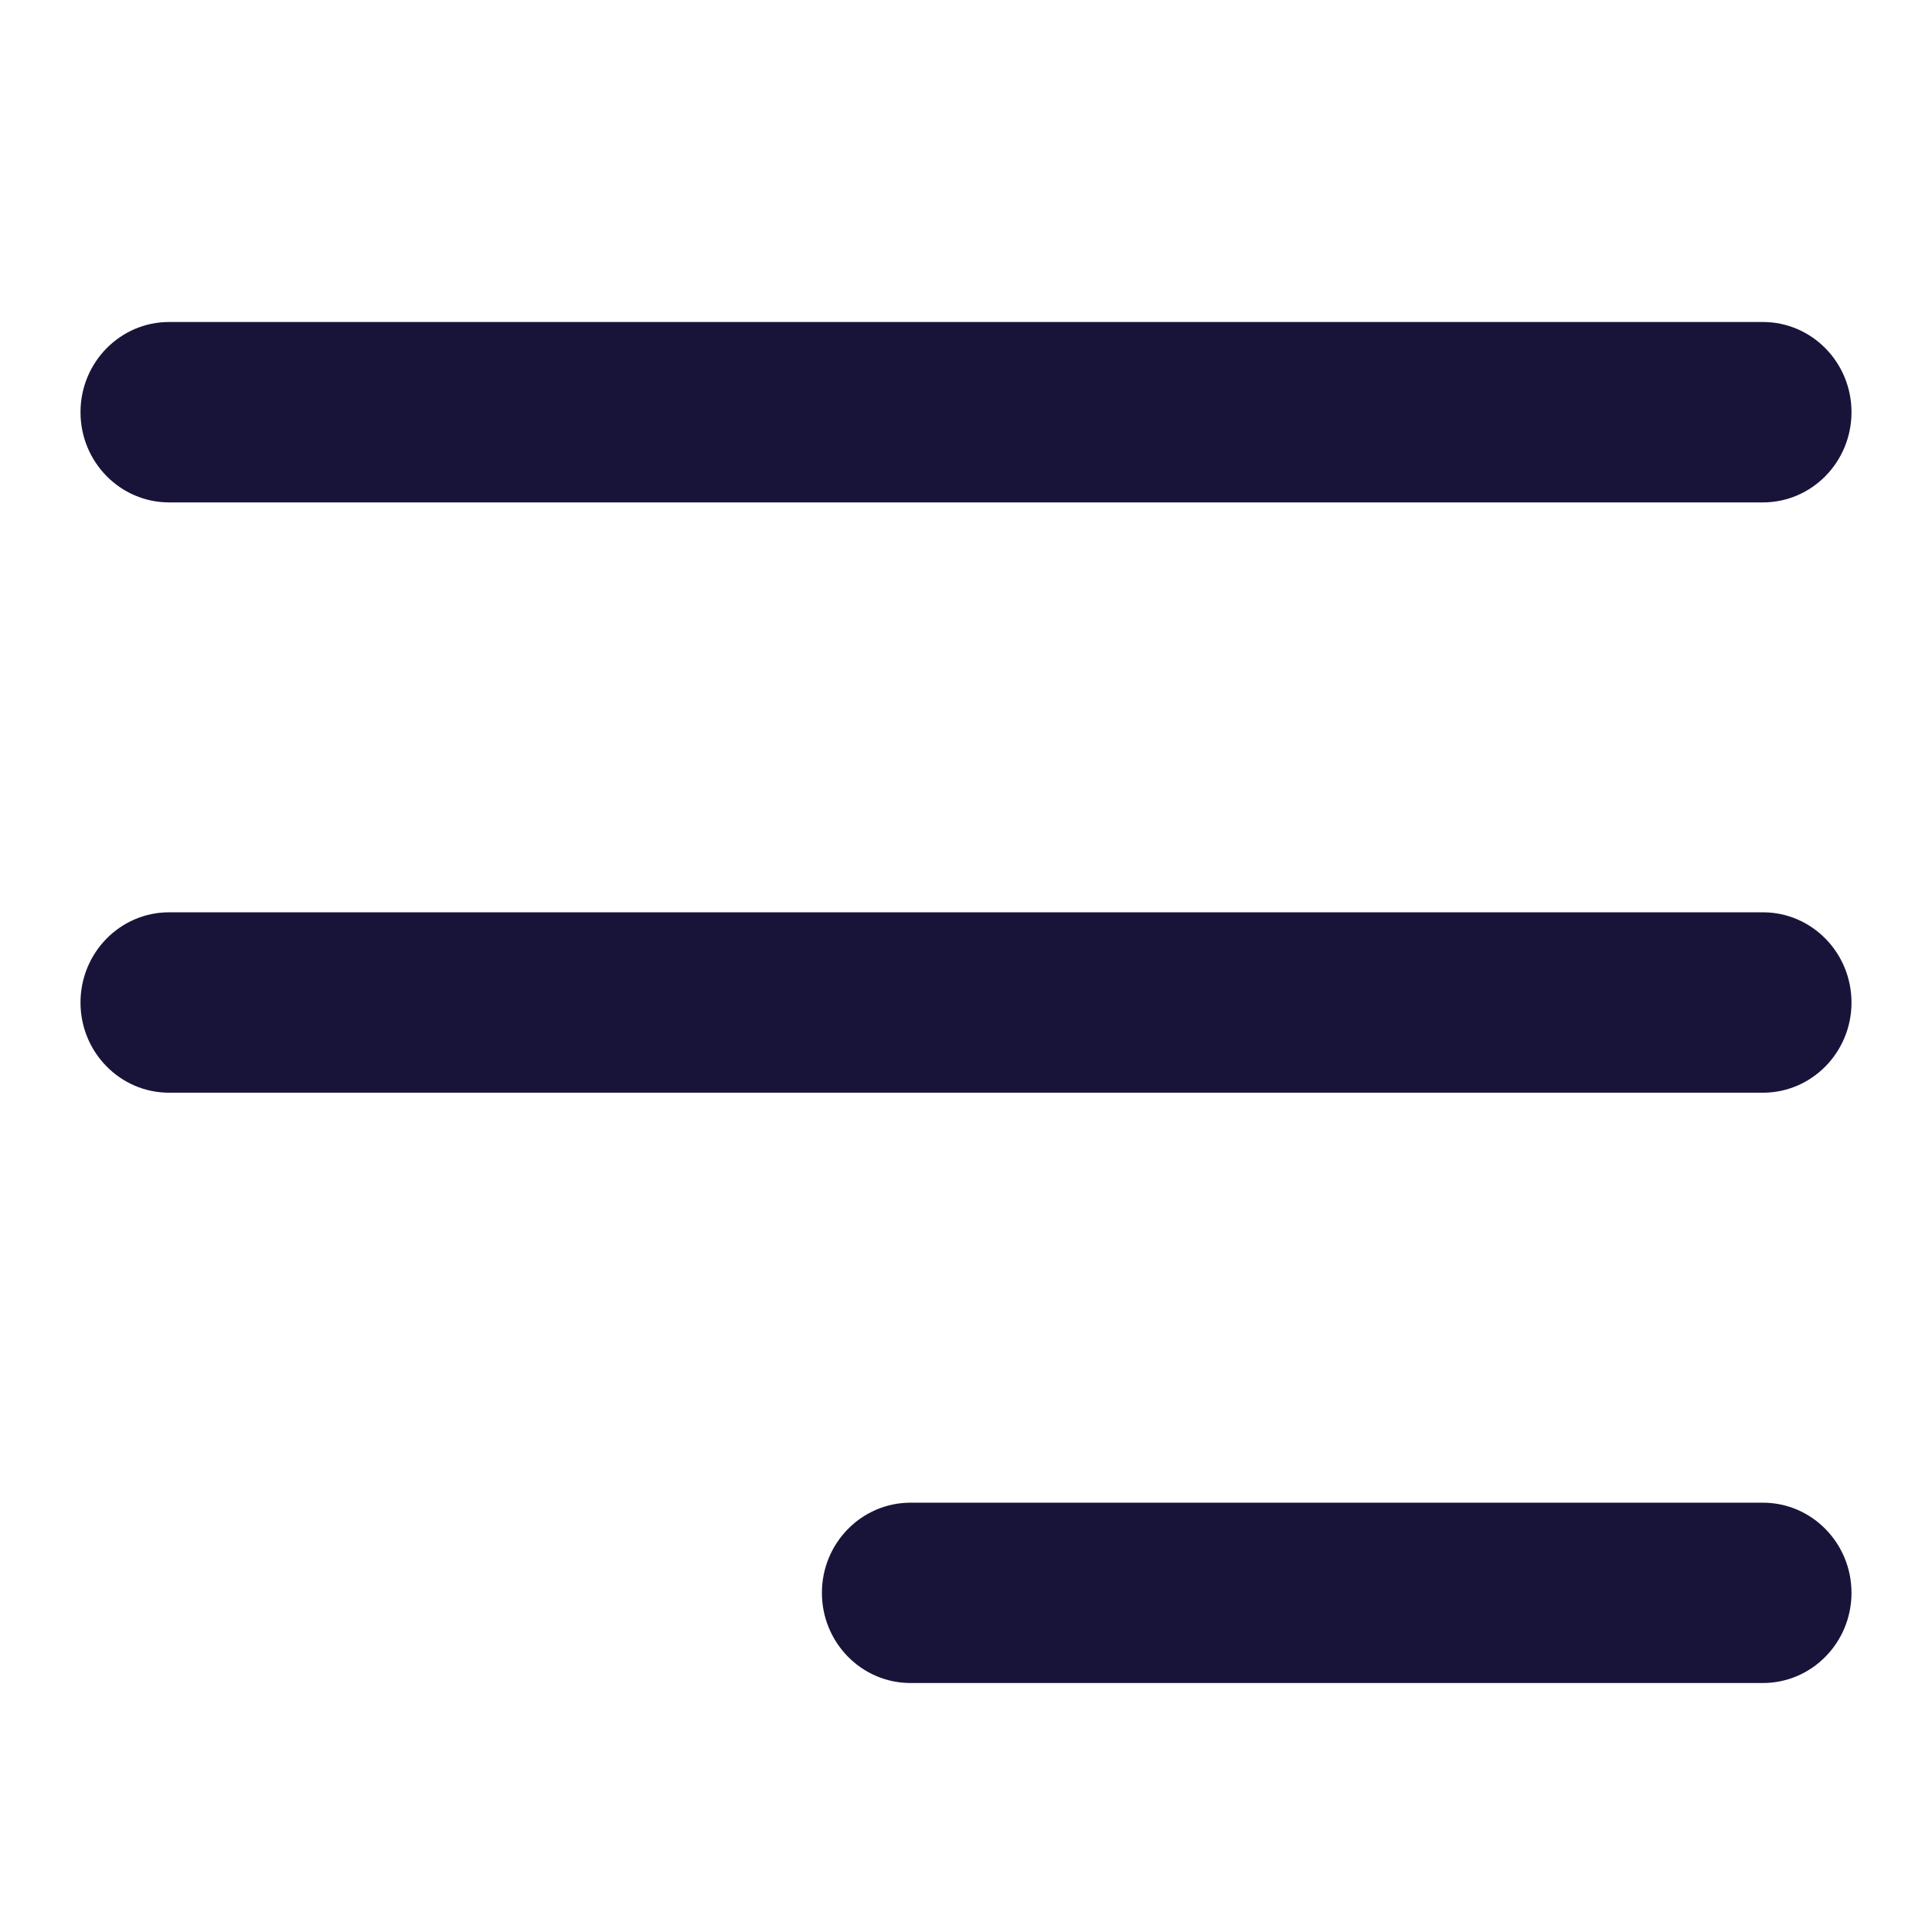 <svg width="24" height="24" viewBox="0 0 24 24" fill="none" xmlns="http://www.w3.org/2000/svg">
<path fill-rule="evenodd" clip-rule="evenodd" d="M21.9 6.241H2.1C1.493 6.241 1 5.739 1 5.12C1 4.502 1.493 4 2.1 4H21.9C22.507 4 23 4.502 23 5.12C23 5.739 22.507 6.241 21.9 6.241ZM11.31 18.667H21.9C22.507 18.667 23 19.169 23 19.787C23 20.405 22.507 20.907 21.9 20.907H11.31C10.703 20.907 10.21 20.405 10.21 19.787C10.21 19.169 10.703 18.667 11.31 18.667ZM21.9 11.333H2.1C1.493 11.333 1 11.835 1 12.454C1 13.072 1.493 13.574 2.1 13.574H21.9C22.507 13.574 23 13.072 23 12.454C23 11.835 22.507 11.333 21.9 11.333Z" fill="#181439"/>
</svg>
